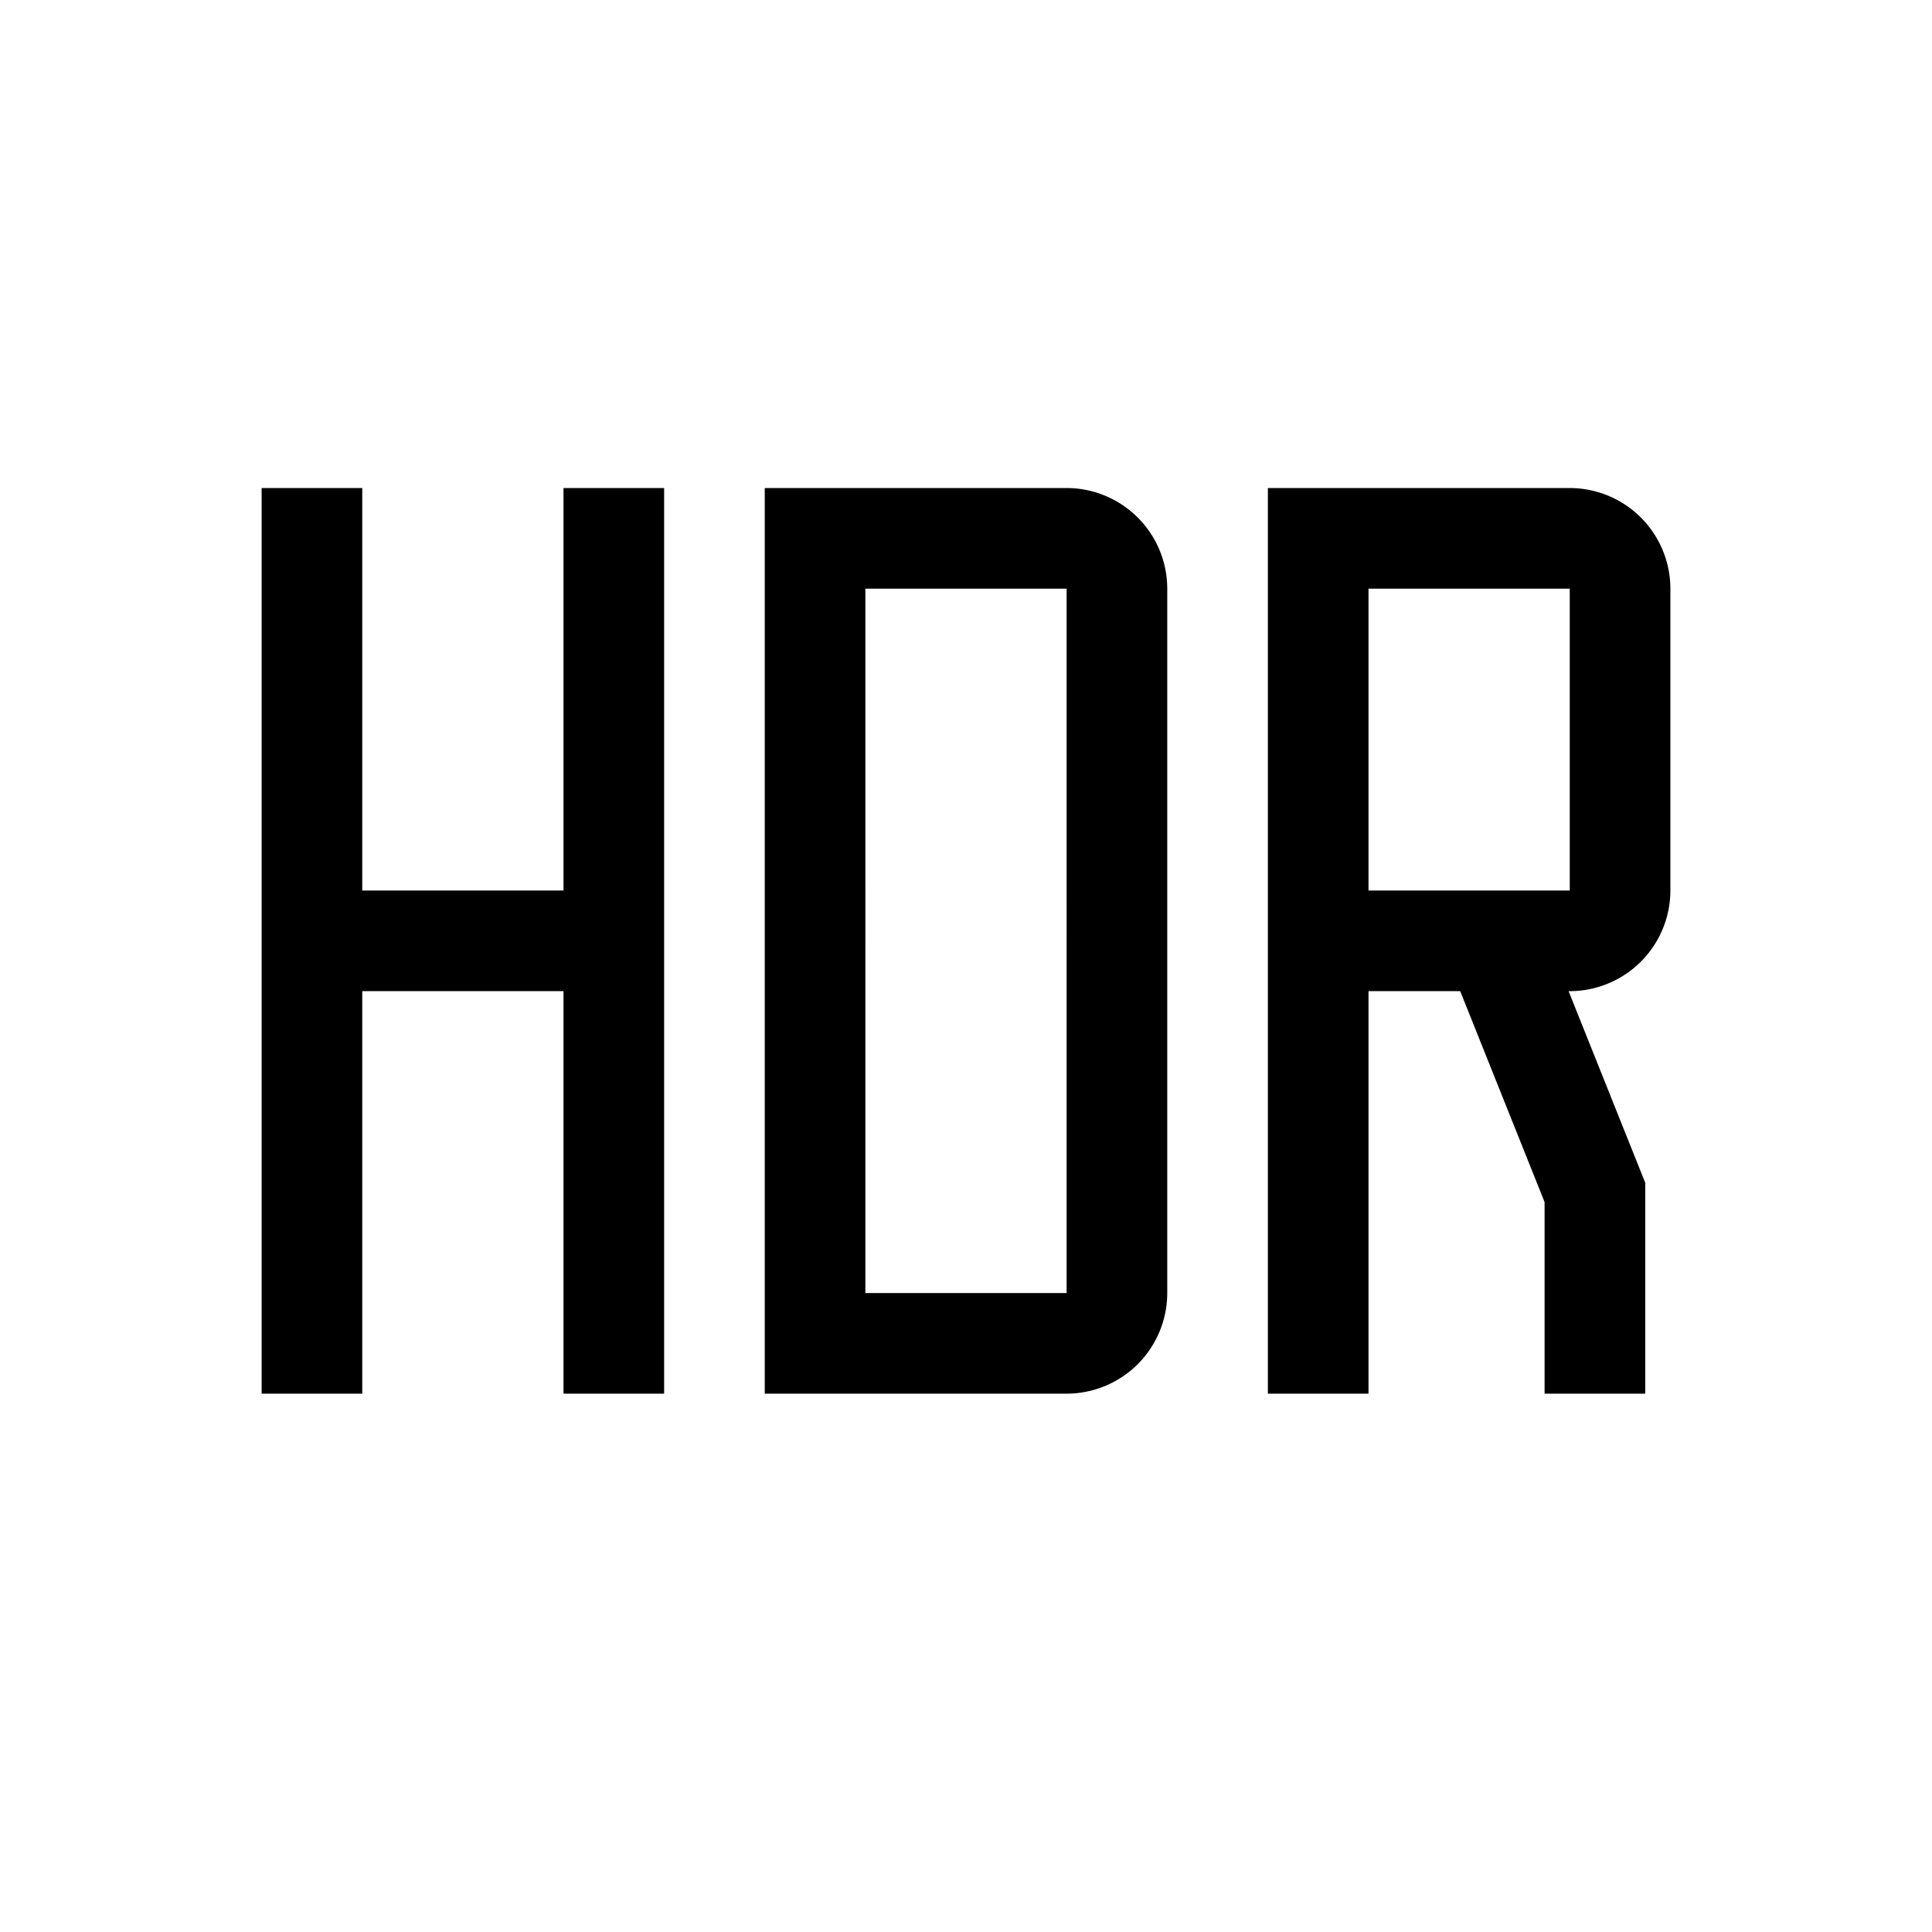 <svg xmlns="http://www.w3.org/2000/svg" width="100%" height="100%" viewBox="-51.2 -51.2 614.4 614.4"><path fill="currentColor" d="M192 104v288h96a32.036 32.036 0 0032-32V136a32.036 32.036 0 00-32-32zm96 256h-64V136h64zM160 392V104h-32v128H64V104H32v288h32V264h64v128h32zM480 232v-96a32.036 32.036 0 00-32-32h-96v288h32V264h29.167L440 331.081V392h32v-67.081L447.632 264H448a32.036 32.036 0 0032-32zm-96 0v-96h64v96z" class="ci-primary"/></svg>